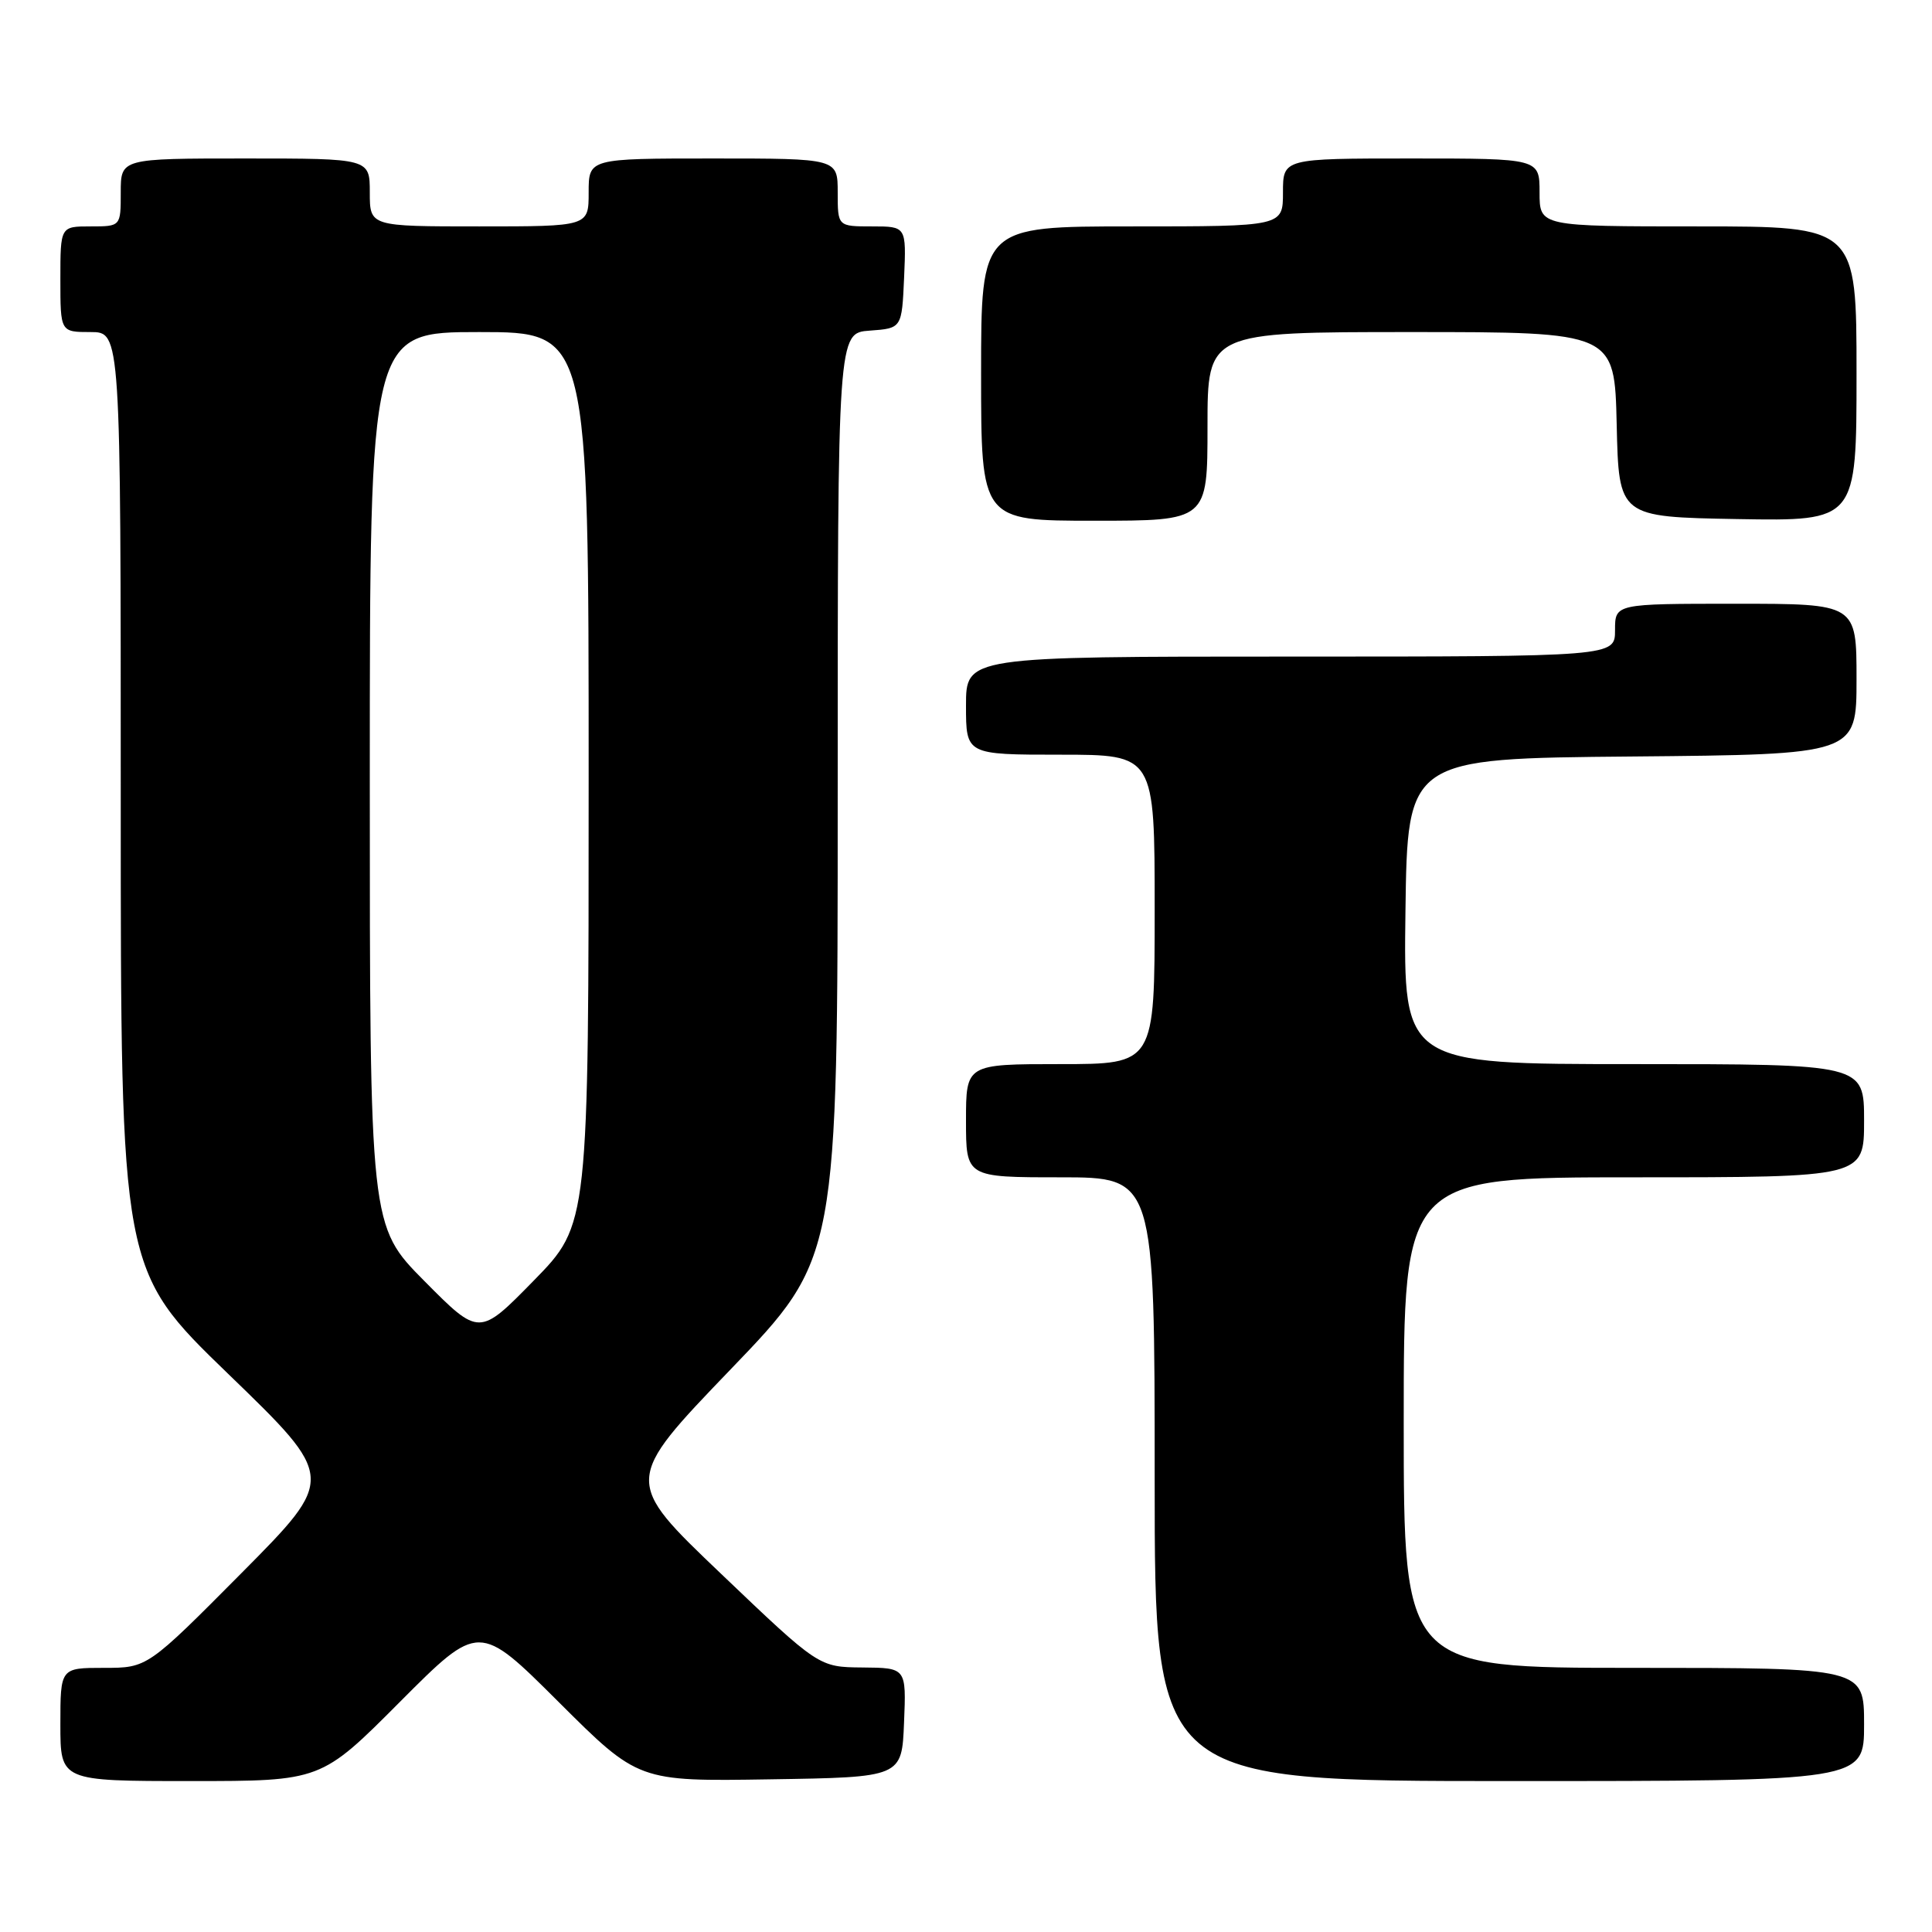 <?xml version="1.0" encoding="UTF-8" standalone="no"?>
<!DOCTYPE svg PUBLIC "-//W3C//DTD SVG 1.1//EN" "http://www.w3.org/Graphics/SVG/1.1/DTD/svg11.dtd" >
<svg xmlns="http://www.w3.org/2000/svg" xmlns:xlink="http://www.w3.org/1999/xlink" version="1.1" viewBox="0 0 256 256">
 <g >
 <path fill="currentColor"
d=" M 53.00 225.50 C 63.47 215.00 63.47 215.00 74.02 225.52 C 84.58 236.05 84.58 236.05 102.04 235.77 C 119.50 235.50 119.50 235.50 119.79 228.25 C 120.09 221.00 120.09 221.00 114.29 220.95 C 108.50 220.90 108.50 220.90 95.56 208.55 C 82.62 196.21 82.62 196.21 96.81 181.45 C 111.00 166.70 111.00 166.70 111.00 105.41 C 111.00 44.11 111.00 44.11 115.25 43.81 C 119.50 43.50 119.50 43.50 119.80 36.75 C 120.09 30.00 120.09 30.00 115.55 30.00 C 111.00 30.00 111.00 30.00 111.00 25.50 C 111.00 21.00 111.00 21.00 94.50 21.00 C 78.00 21.00 78.00 21.00 78.00 25.50 C 78.00 30.00 78.00 30.00 63.50 30.00 C 49.00 30.00 49.00 30.00 49.00 25.50 C 49.00 21.00 49.00 21.00 32.50 21.00 C 16.00 21.00 16.00 21.00 16.00 25.50 C 16.00 30.00 16.00 30.00 12.00 30.00 C 8.00 30.00 8.00 30.00 8.00 37.00 C 8.00 44.00 8.00 44.00 12.00 44.00 C 16.00 44.00 16.00 44.00 16.00 106.14 C 16.00 168.28 16.00 168.28 30.25 182.06 C 44.50 195.84 44.50 195.84 32.02 208.42 C 19.53 221.00 19.53 221.00 13.77 221.00 C 8.00 221.00 8.00 221.00 8.00 228.50 C 8.00 236.00 8.00 236.00 25.27 236.00 C 42.54 236.00 42.54 236.00 53.00 225.50 Z  M 247.00 228.50 C 247.00 221.00 247.00 221.00 216.50 221.00 C 186.00 221.00 186.00 221.00 186.00 188.50 C 186.00 156.00 186.00 156.00 216.50 156.00 C 247.00 156.00 247.00 156.00 247.00 148.50 C 247.00 141.00 247.00 141.00 216.48 141.00 C 185.96 141.00 185.96 141.00 186.23 120.75 C 186.50 100.50 186.50 100.50 216.25 100.24 C 246.00 99.97 246.00 99.97 246.00 89.99 C 246.00 80.00 246.00 80.00 230.00 80.00 C 214.00 80.00 214.00 80.00 214.00 83.50 C 214.00 87.00 214.00 87.00 171.00 87.00 C 128.00 87.00 128.00 87.00 128.00 93.50 C 128.00 100.00 128.00 100.00 140.50 100.00 C 153.00 100.00 153.00 100.00 153.00 120.50 C 153.00 141.00 153.00 141.00 140.50 141.00 C 128.00 141.00 128.00 141.00 128.00 148.50 C 128.00 156.00 128.00 156.00 140.50 156.00 C 153.00 156.00 153.00 156.00 153.00 196.00 C 153.00 236.00 153.00 236.00 200.00 236.00 C 247.00 236.00 247.00 236.00 247.00 228.50 Z  M 160.00 56.50 C 160.00 44.00 160.00 44.00 186.97 44.00 C 213.94 44.00 213.94 44.00 214.22 56.25 C 214.50 68.50 214.50 68.50 230.25 68.78 C 246.00 69.05 246.00 69.05 246.00 49.53 C 246.00 30.00 246.00 30.00 225.00 30.00 C 204.00 30.00 204.00 30.00 204.00 25.50 C 204.00 21.00 204.00 21.00 187.00 21.00 C 170.00 21.00 170.00 21.00 170.00 25.50 C 170.00 30.00 170.00 30.00 150.00 30.00 C 130.00 30.00 130.00 30.00 130.00 49.50 C 130.00 69.00 130.00 69.00 145.00 69.00 C 160.00 69.00 160.00 69.00 160.00 56.50 Z  M 56.25 169.76 C 49.00 162.45 49.00 162.45 49.00 103.23 C 49.00 44.00 49.00 44.00 63.50 44.00 C 78.00 44.00 78.00 44.00 78.00 103.13 C 78.00 162.25 78.00 162.25 70.75 169.66 C 63.50 177.07 63.50 177.07 56.25 169.76 Z "/>
</g>
</svg>